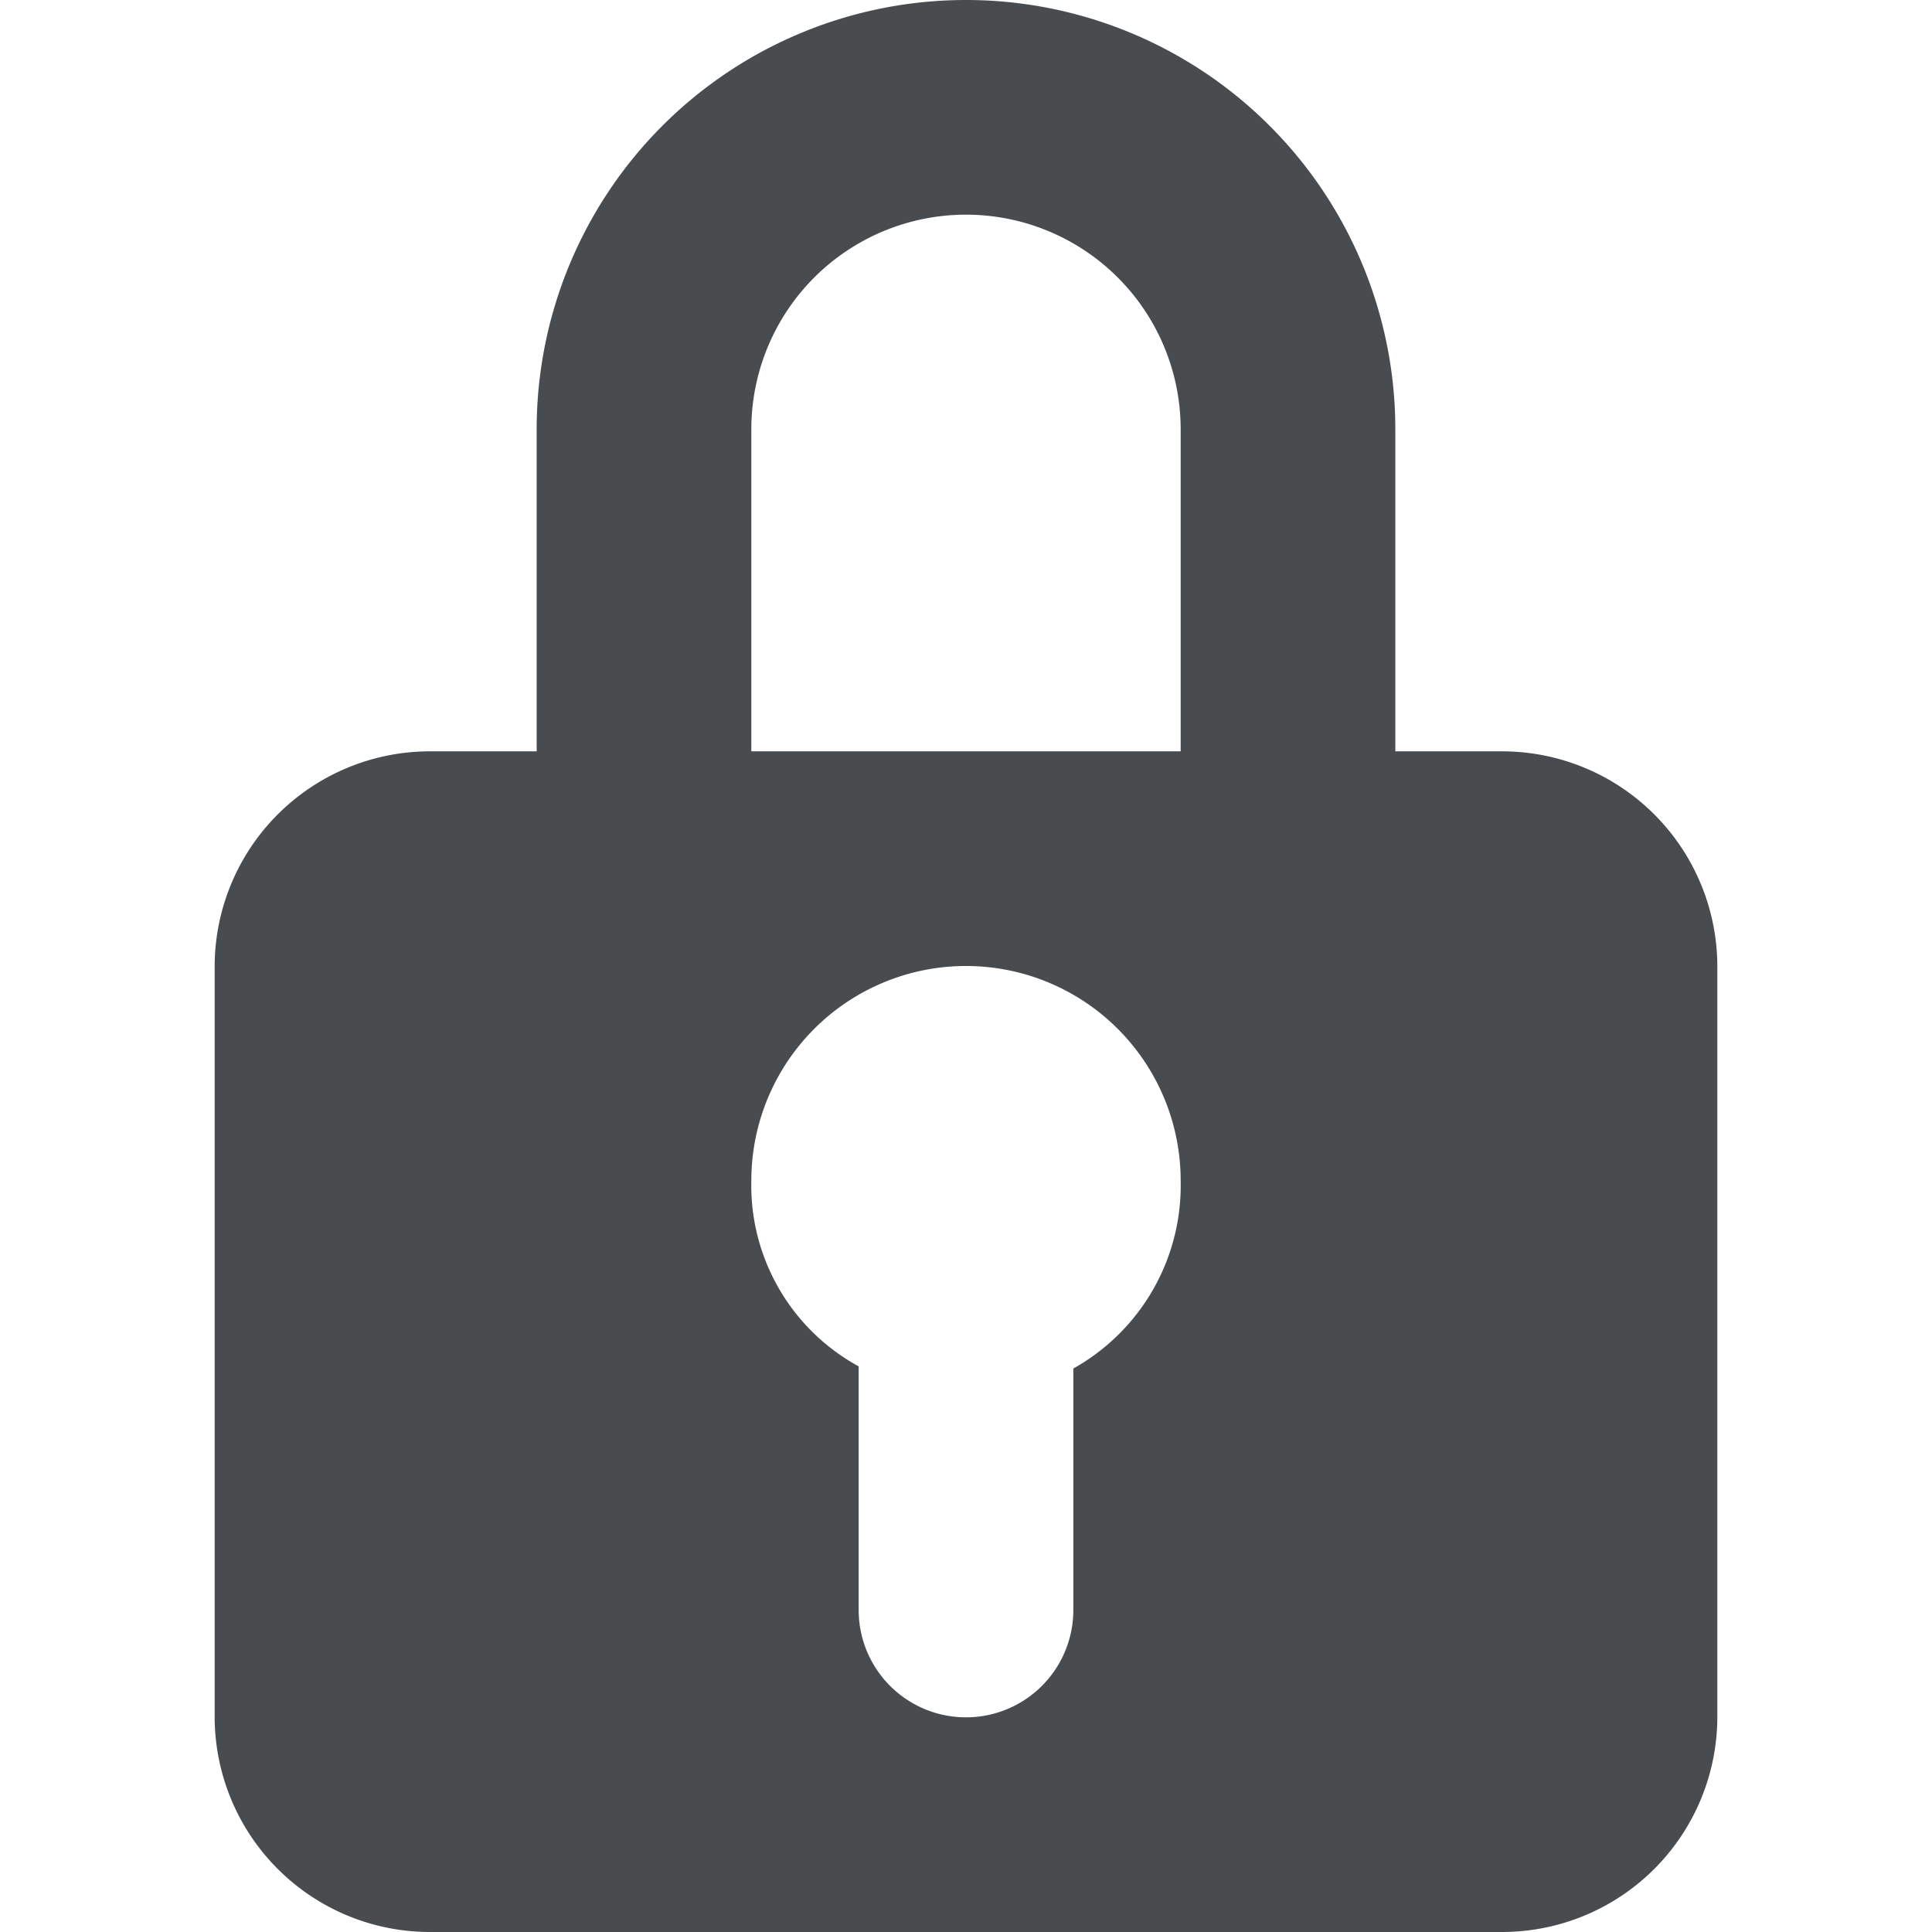 <?xml version="1.0" encoding="utf-8"?>
<svg width="800px" height="800px" viewBox="0 0 18 18" xmlns="http://www.w3.org/2000/svg">
  <path fill="#494c4e" d="M14 7h-1V4a4 4 0 0 0-8 0v3H4a2.006 2.006 0 0 0-2 2v7a2.006 2.006 0 0 0 2 2h10a2.006 2.006 0 0 0 2-2V9a2.006 2.006 0 0 0-2-2zM7 4a2 2 0 0 1 4 0v3H7V4zm3 8.75V15a1 1 0 0 1-2 0v-2.27A1.92 1.92 0 0 1 7 11a2 2 0 0 1 4 0 1.953 1.953 0 0 1-1 1.75z"/>
</svg>